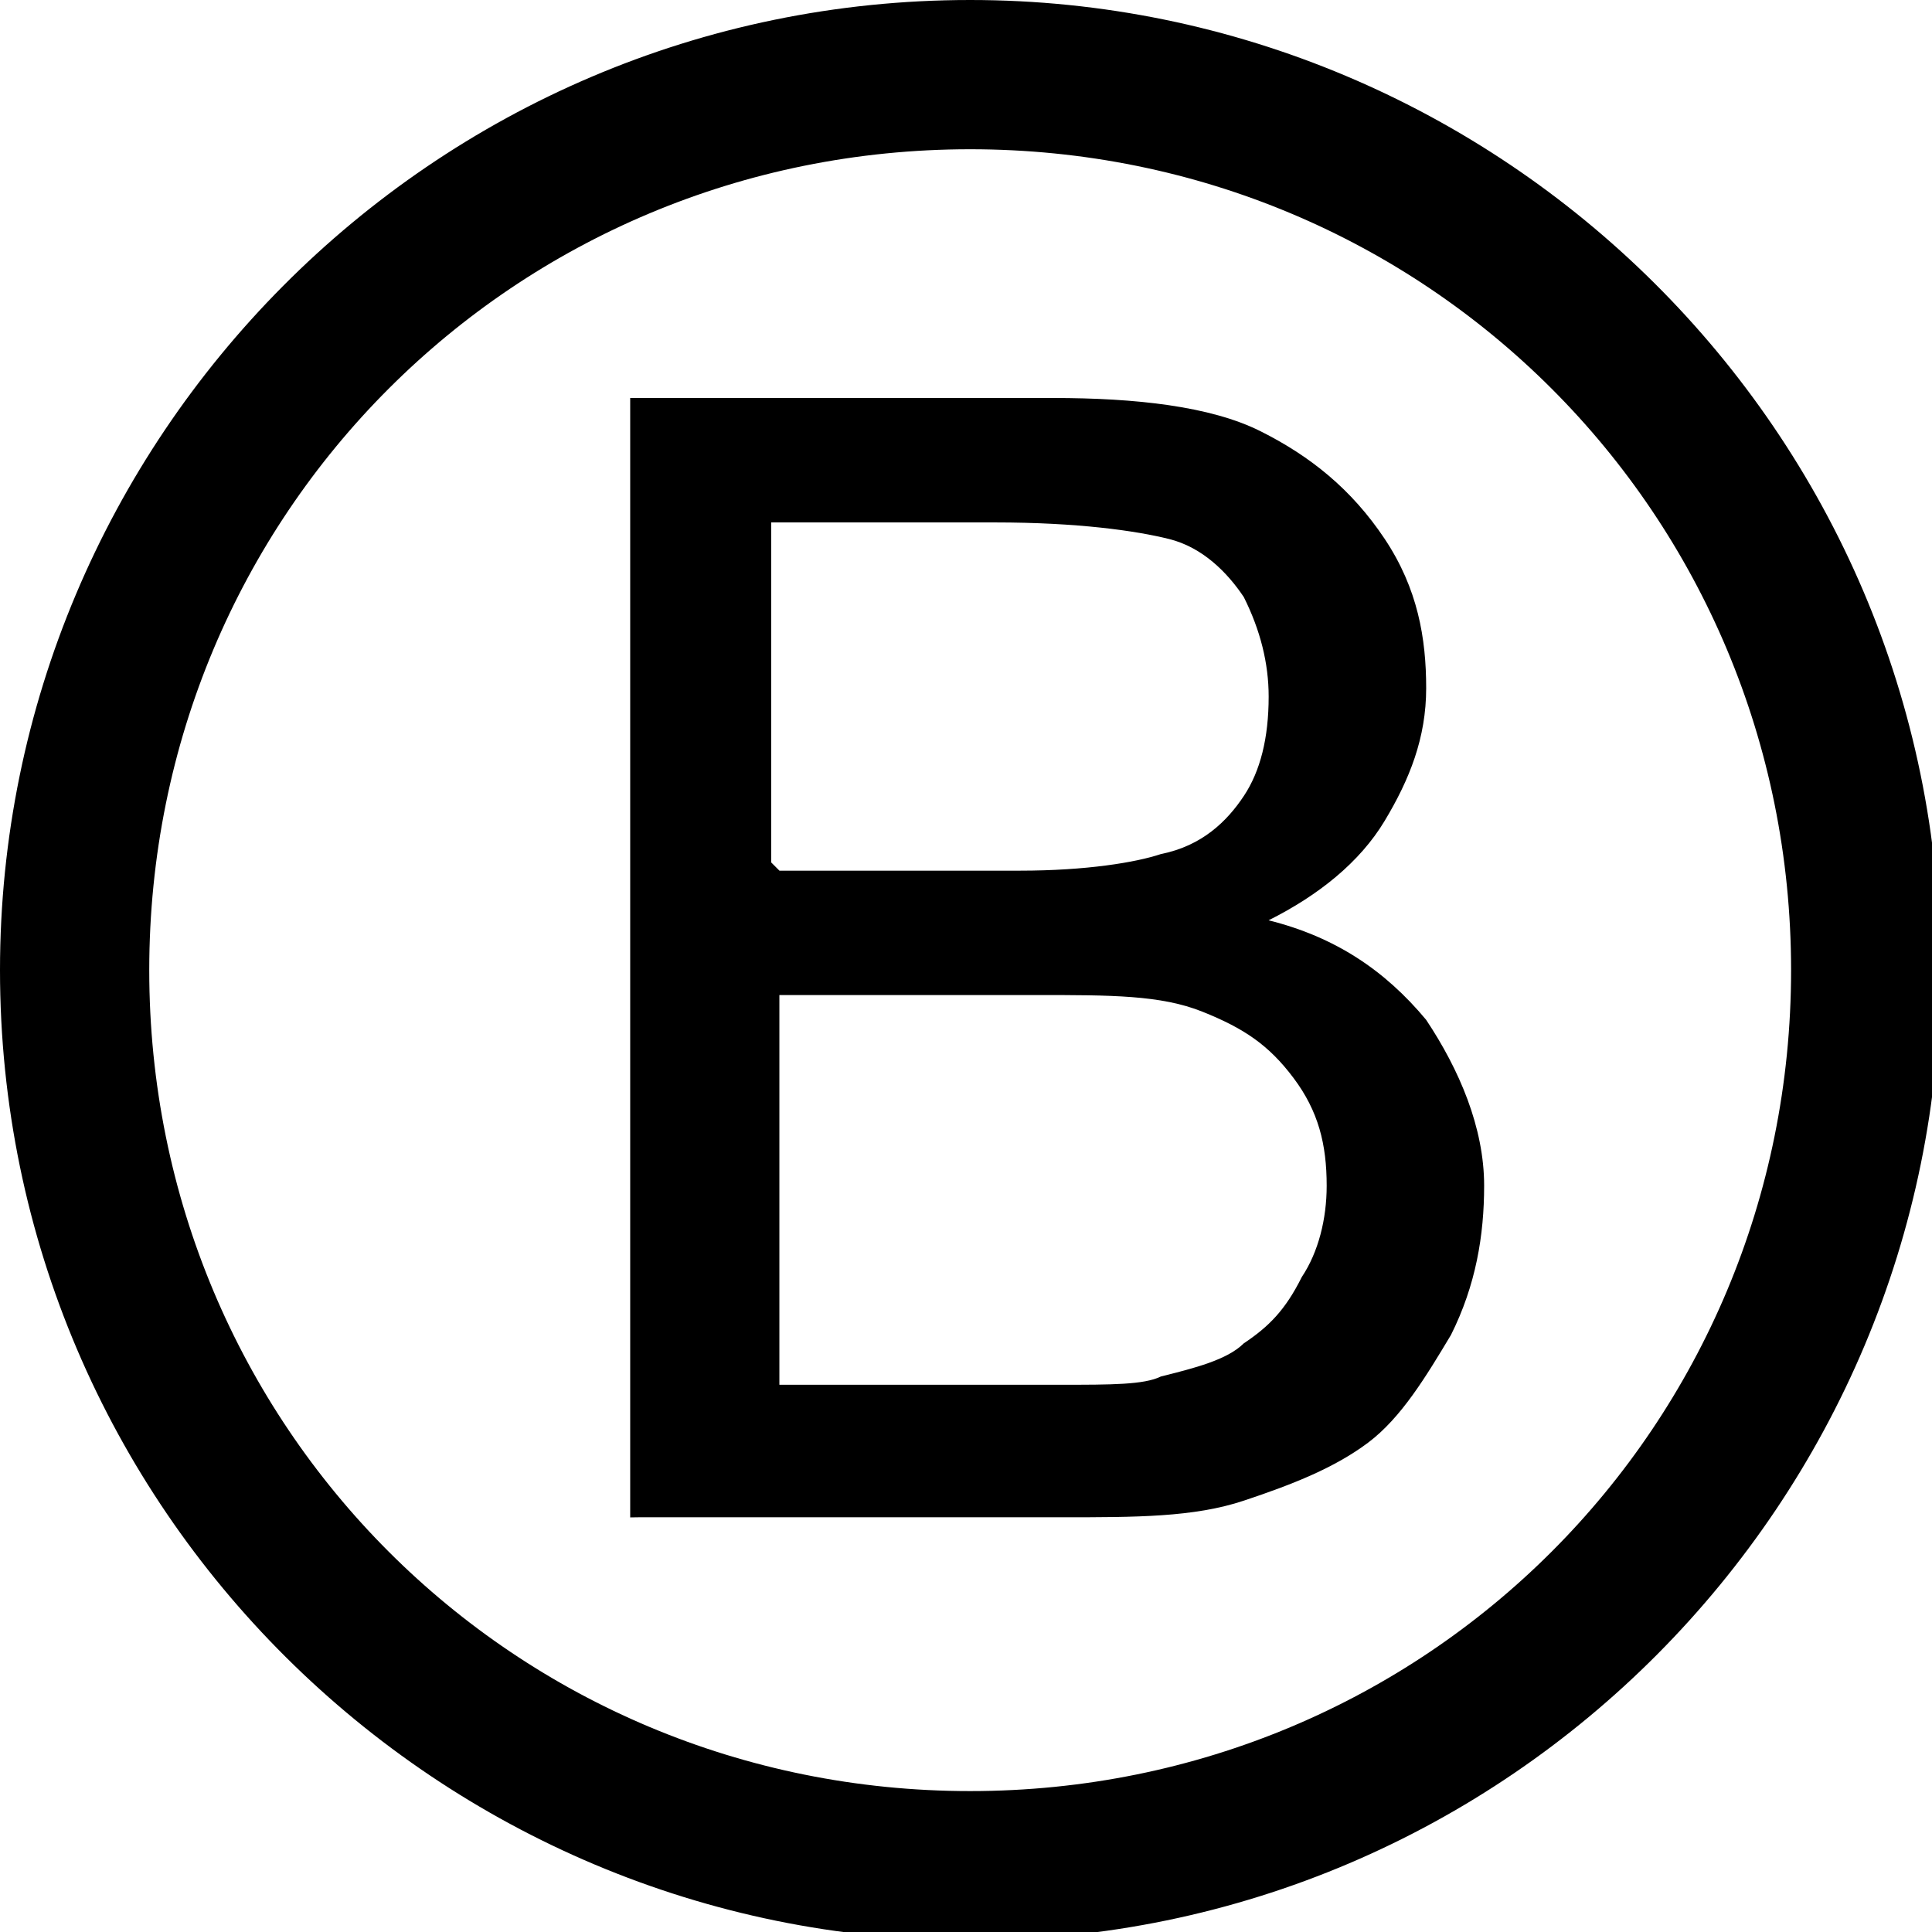<!-- Generated by IcoMoon.io -->
<svg version="1.1" xmlns="http://www.w3.org/2000/svg" width="32" height="32" viewBox="0 0 32 32">
<path d="M16.069 0c-8.927 0-16.069 7.279-16.069 16.069 0 8.927 7.279 16.069 16.069 16.069 8.927 0 16.069-7.279 16.069-16.069 0-8.927-7.279-16.069-16.069-16.069zM16.069 2.472c7.554 0 13.597 6.043 13.597 13.597s-6.043 13.597-13.597 13.597c-7.554 0-13.597-6.043-13.597-13.597s6.043-13.597 13.597-13.597zM10.438 25.133v-18.541h7.004c1.373 0 2.609 0.137 3.433 0.549s1.511 0.961 2.060 1.785c0.549 0.824 0.687 1.648 0.687 2.472s-0.275 1.511-0.687 2.197c-0.412 0.687-1.099 1.236-1.923 1.648 1.099 0.275 1.923 0.824 2.609 1.648 0.549 0.824 0.961 1.785 0.961 2.747 0 0.824-0.137 1.648-0.549 2.472-0.412 0.687-0.824 1.373-1.373 1.785s-1.236 0.687-2.060 0.961c-0.824 0.275-1.785 0.275-3.021 0.275h-7.004zM12.91 14.421h3.983c1.099 0 1.923-0.137 2.335-0.275 0.687-0.137 1.099-0.549 1.373-0.961s0.412-0.961 0.412-1.648c0-0.549-0.137-1.099-0.412-1.648-0.275-0.412-0.687-0.824-1.236-0.961s-1.511-0.275-2.884-0.275h-3.708v5.631zM12.91 22.936h4.67c0.824 0 1.373 0 1.648-0.137 0.549-0.137 1.099-0.275 1.373-0.549 0.412-0.275 0.687-0.549 0.961-1.099 0.275-0.412 0.412-0.961 0.412-1.511 0-0.687-0.137-1.236-0.549-1.785s-0.824-0.824-1.511-1.099c-0.687-0.275-1.511-0.275-2.747-0.275h-4.258v6.455z"></path>
</svg>
